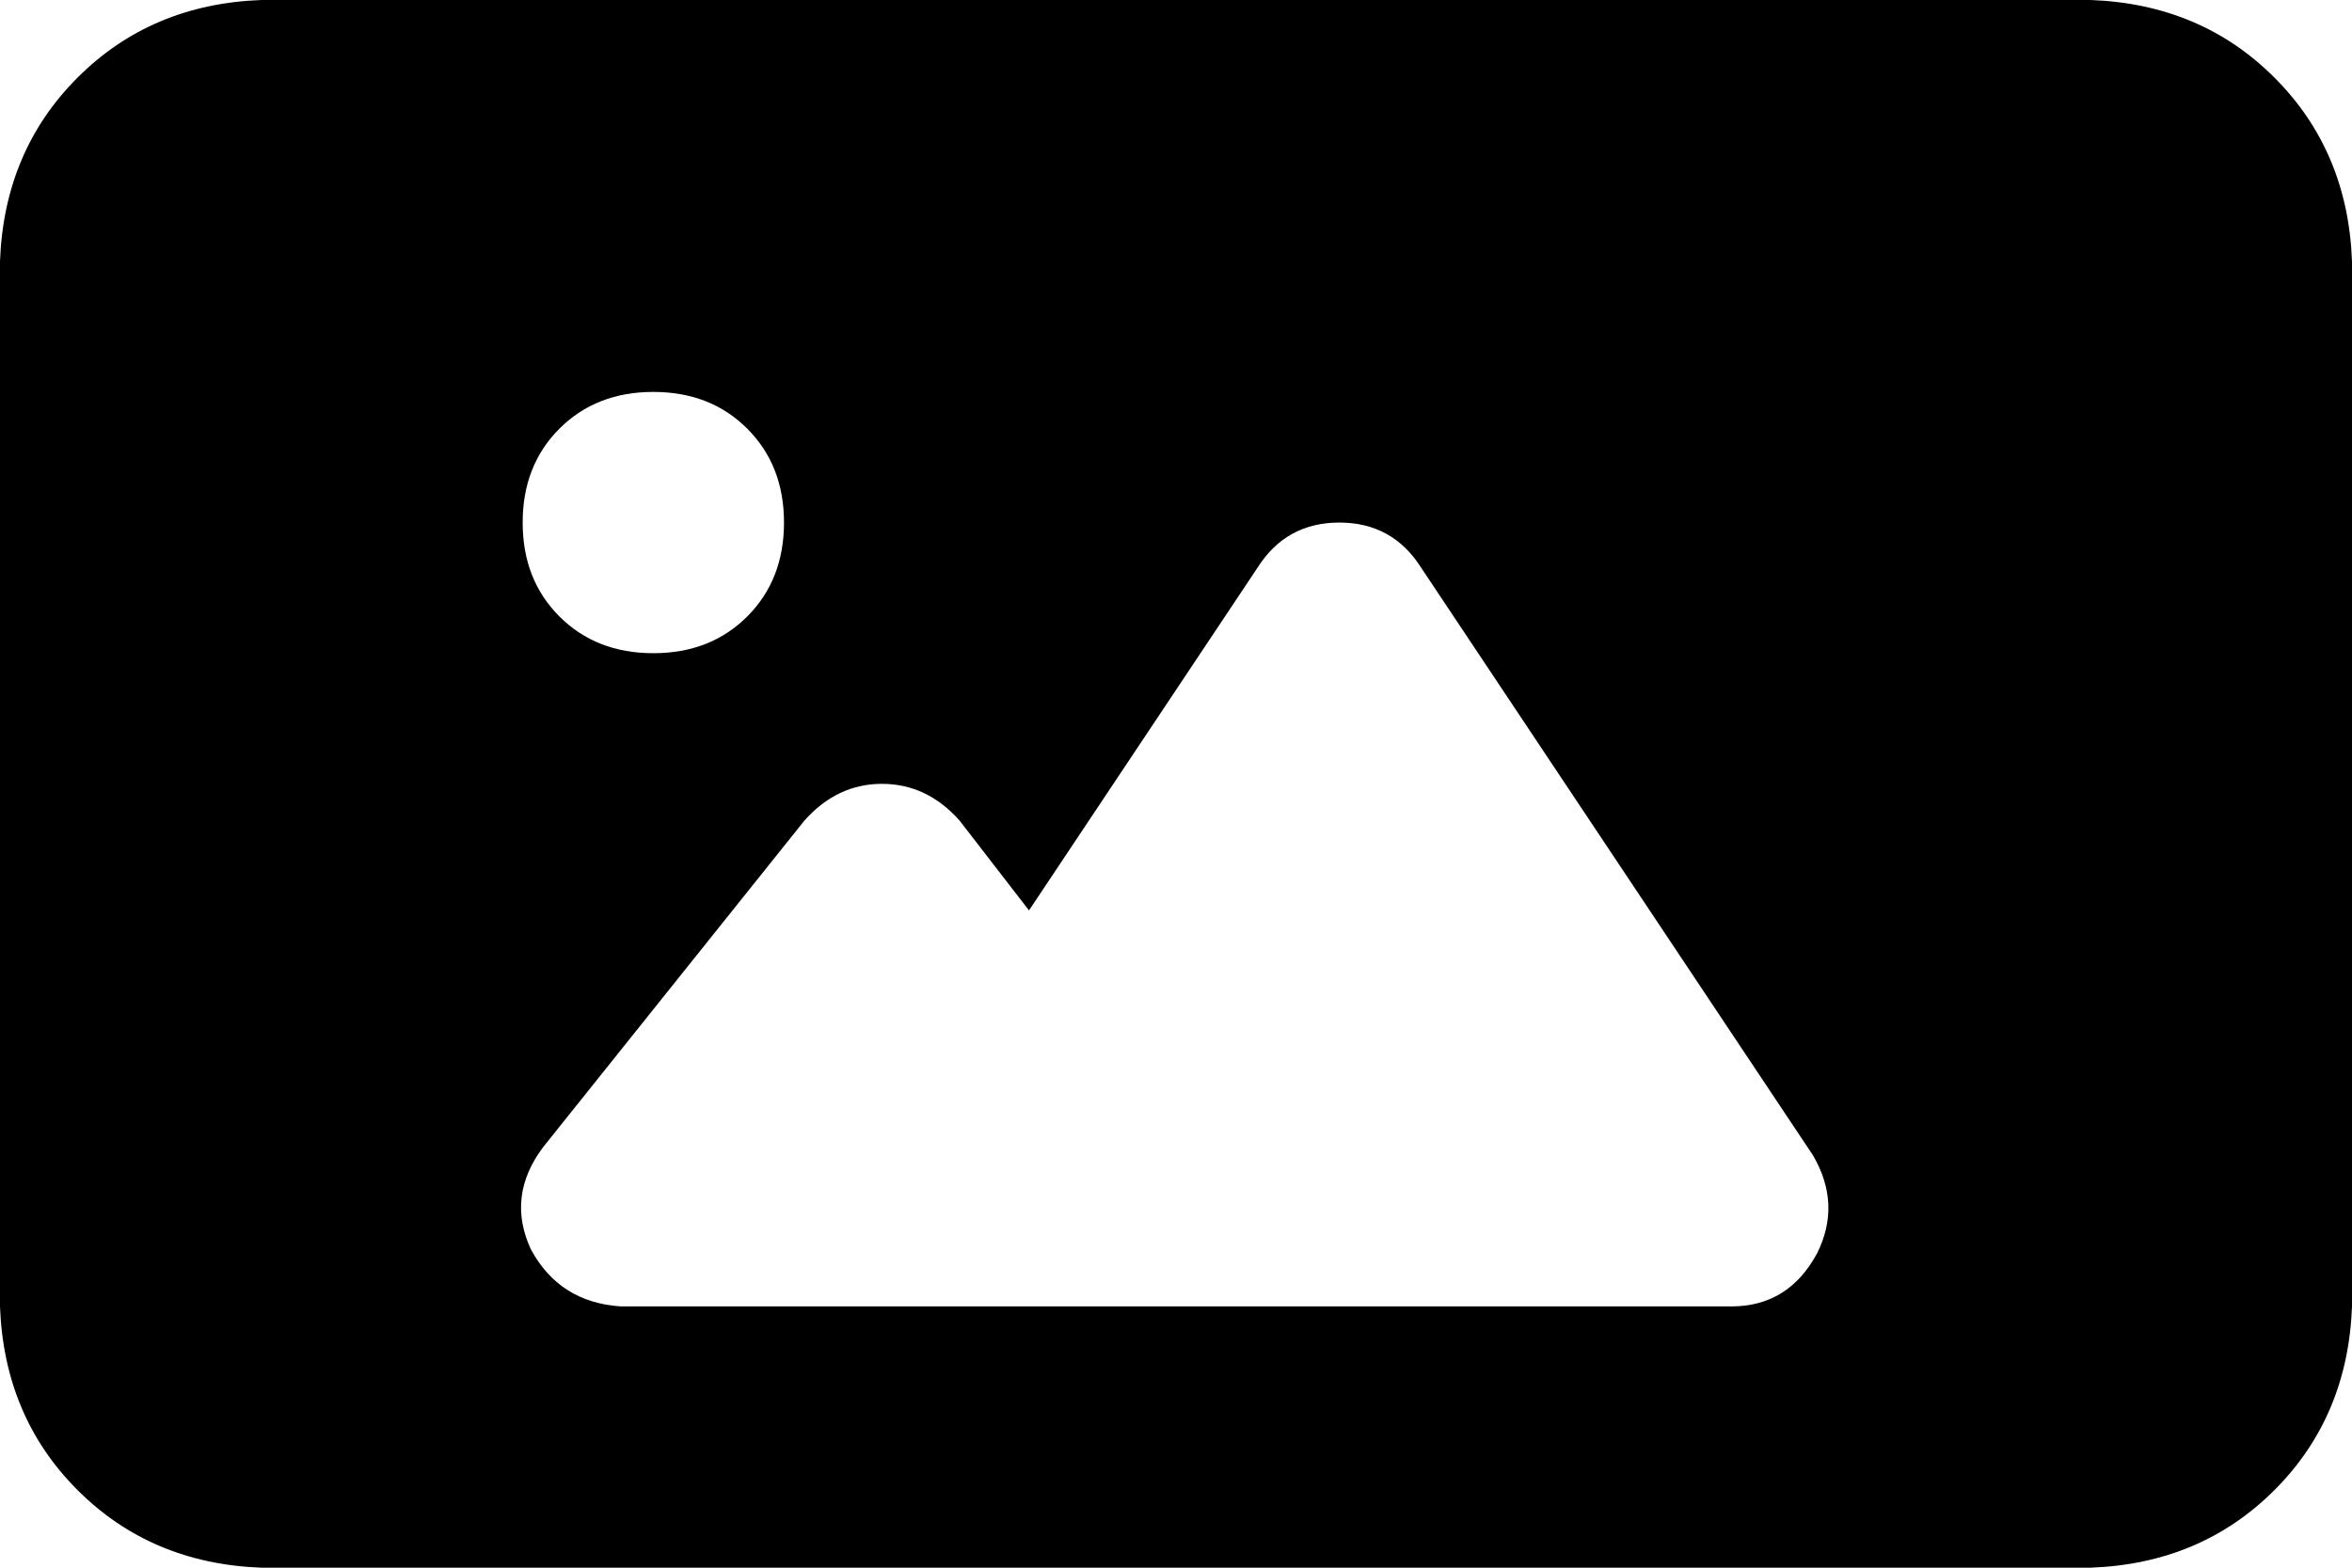 <svg xmlns="http://www.w3.org/2000/svg" viewBox="0 0 576 384">
    <path d="M 0 64 Q 1 37 19 19 L 19 19 Q 37 1 64 0 L 512 0 Q 539 1 557 19 Q 575 37 576 64 L 576 320 Q 575 347 557 365 Q 539 383 512 384 L 64 384 Q 37 383 19 365 Q 1 347 0 320 L 0 64 L 0 64 Z M 328 128 Q 315 128 308 139 L 252 223 L 235 201 Q 227 192 216 192 Q 205 192 197 201 L 133 281 Q 124 293 130 306 Q 137 319 152 320 L 232 320 L 280 320 L 424 320 Q 438 320 445 307 Q 451 295 444 283 L 348 139 Q 341 128 328 128 L 328 128 Z M 160 160 Q 174 160 183 151 L 183 151 Q 192 142 192 128 Q 192 114 183 105 Q 174 96 160 96 Q 146 96 137 105 Q 128 114 128 128 Q 128 142 137 151 Q 146 160 160 160 L 160 160 Z"/>
</svg>
